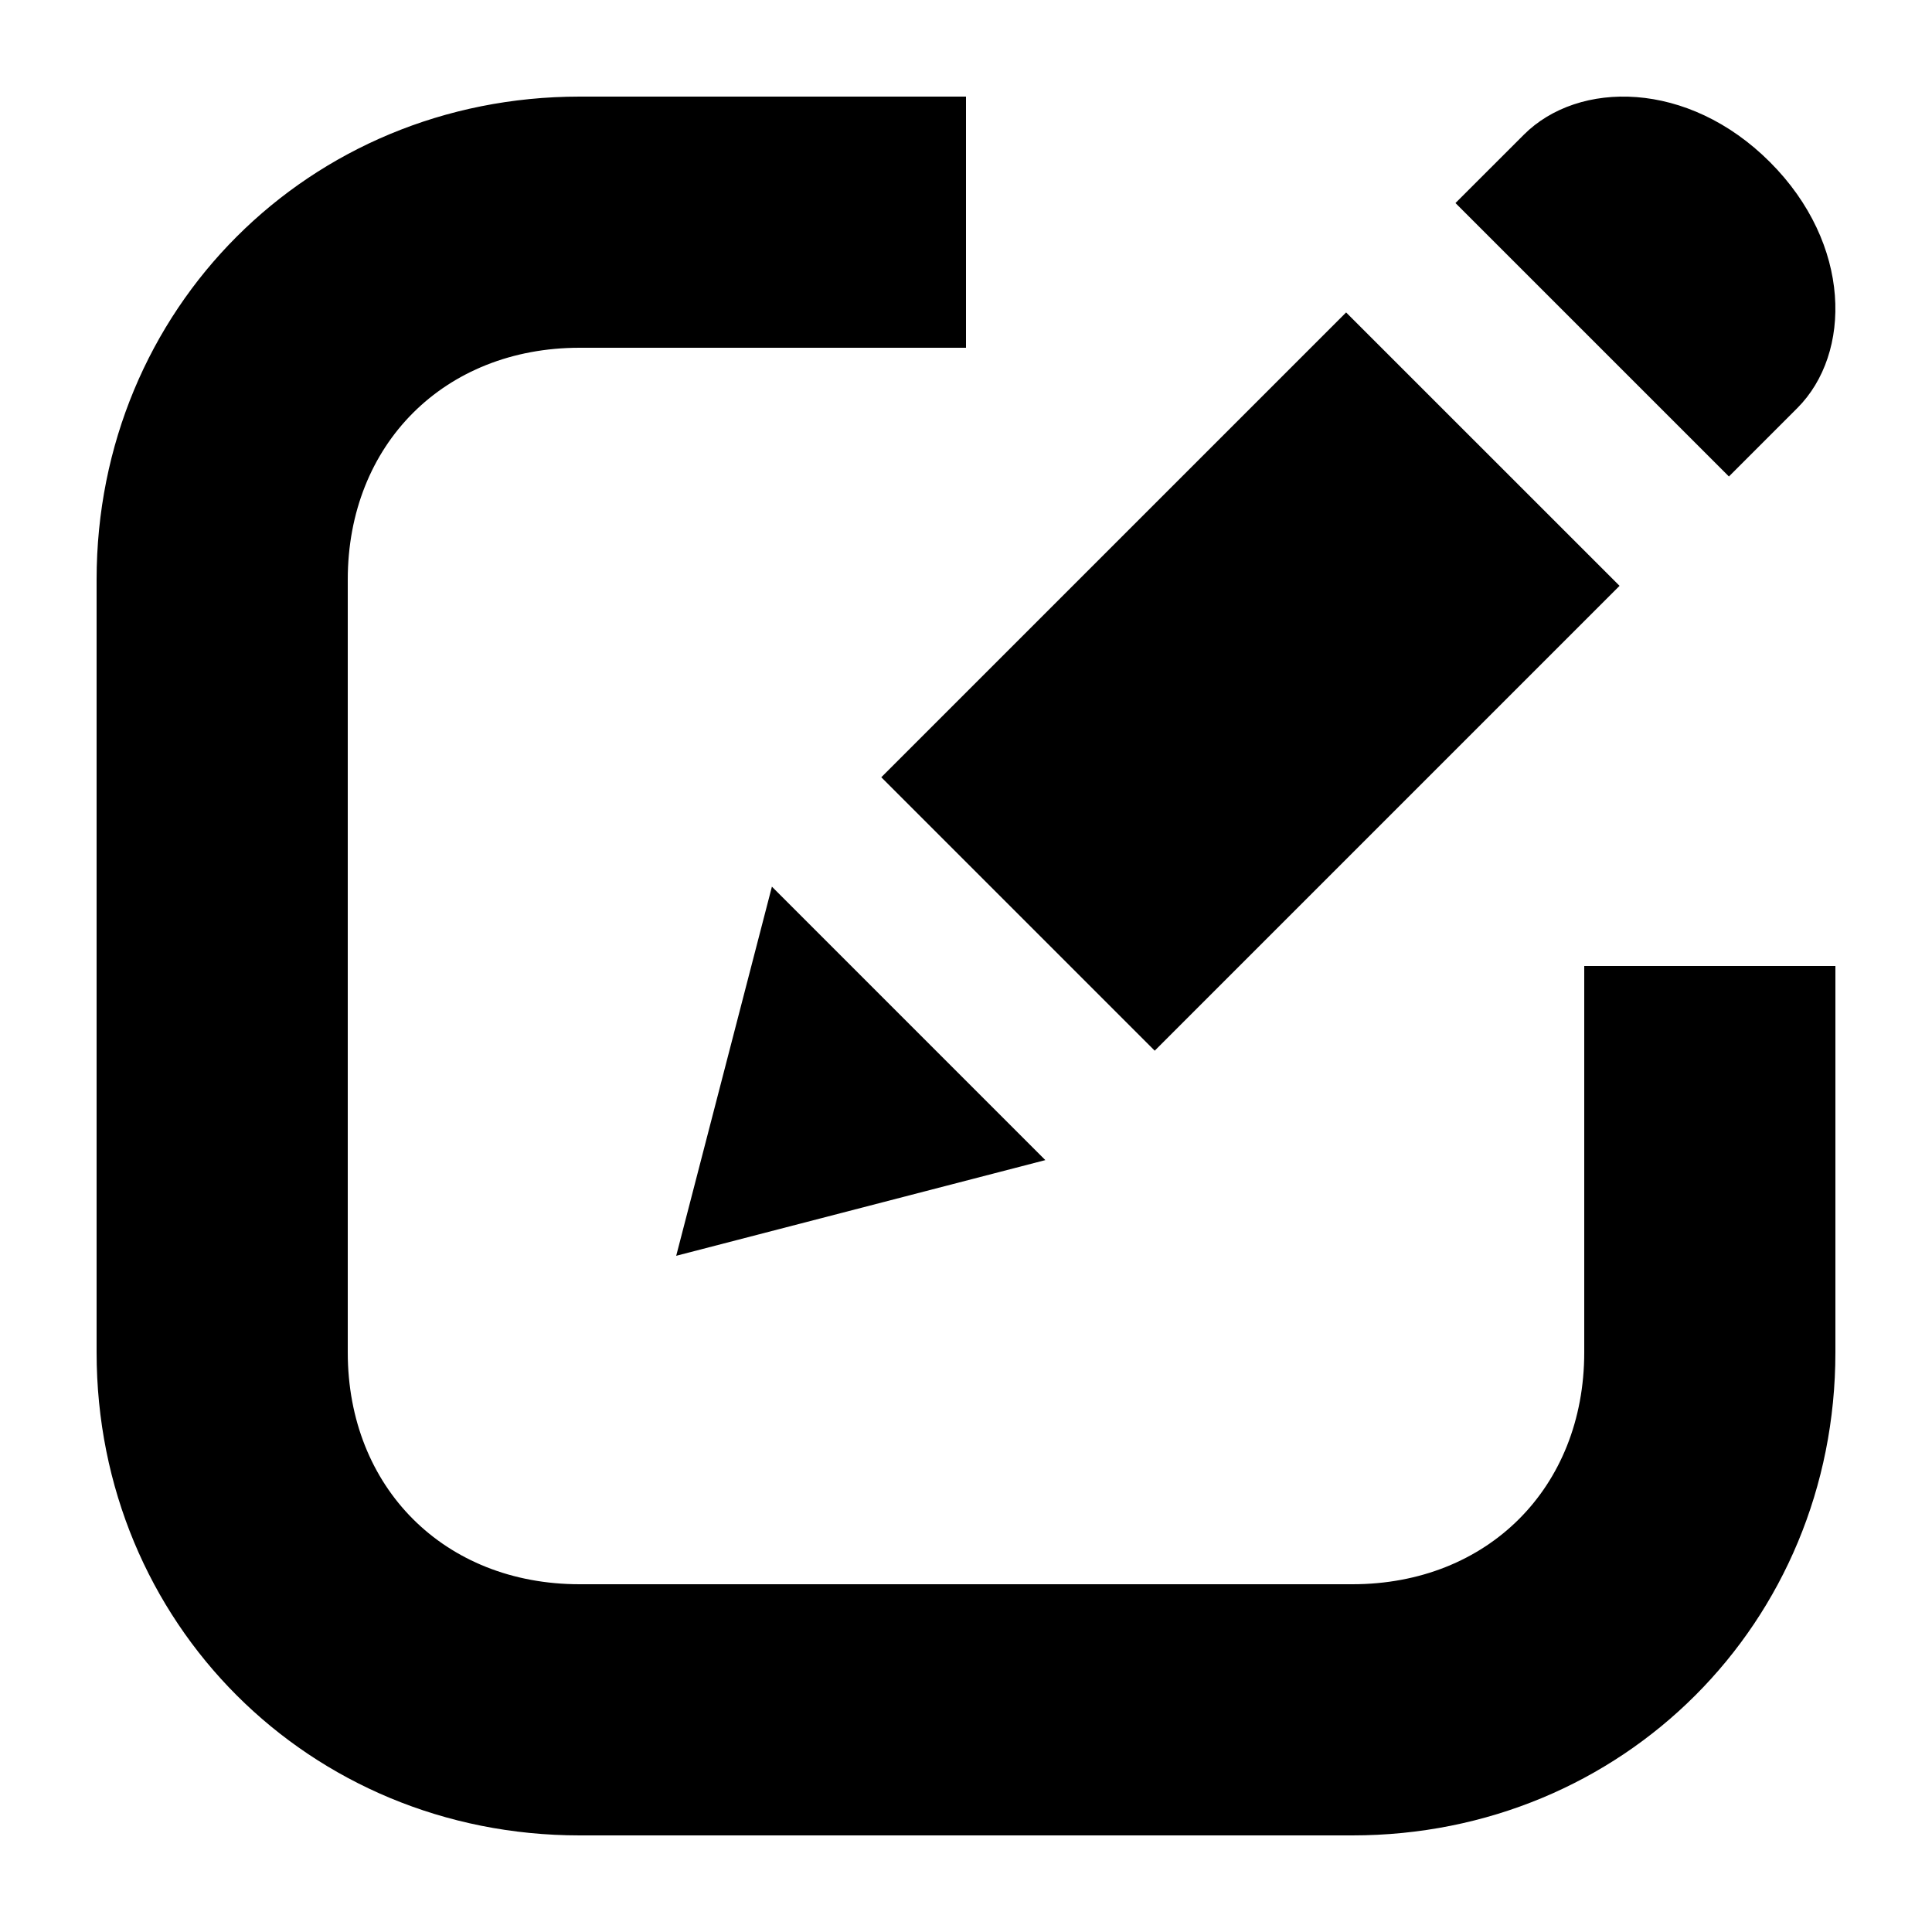 <svg height='300px' width='300px'  fill="#000000" xmlns="http://www.w3.org/2000/svg" xmlns:xlink="http://www.w3.org/1999/xlink" version="1.1" x="0px" y="0px" viewBox="0 0 100 100" enable-background="new 0 0 100 100" xml:space="preserve"><path d="M95,50v20c0,14-11,25-25,25H30C16,95,5,84,5,70V30C5,16,16,5,30,5h20v13l-20,0c-7,0-12,5-12,12v40c0,7,5,12,12,12h40  c7,0,12-5,12-12V50H95z M45.615,40.231l14.153,14.153l24.06-24.061L69.675,16.172L45.615,40.231z M93.026,21.125  c2.832-2.832,2.831-8.491-1.415-12.737c-4.246-4.246-9.907-4.246-12.737-1.416l-3.539,3.538l14.154,14.153L93.026,21.125z   M39.954,45.893L35,65l19.106-4.953L39.954,45.893z"></path></svg>